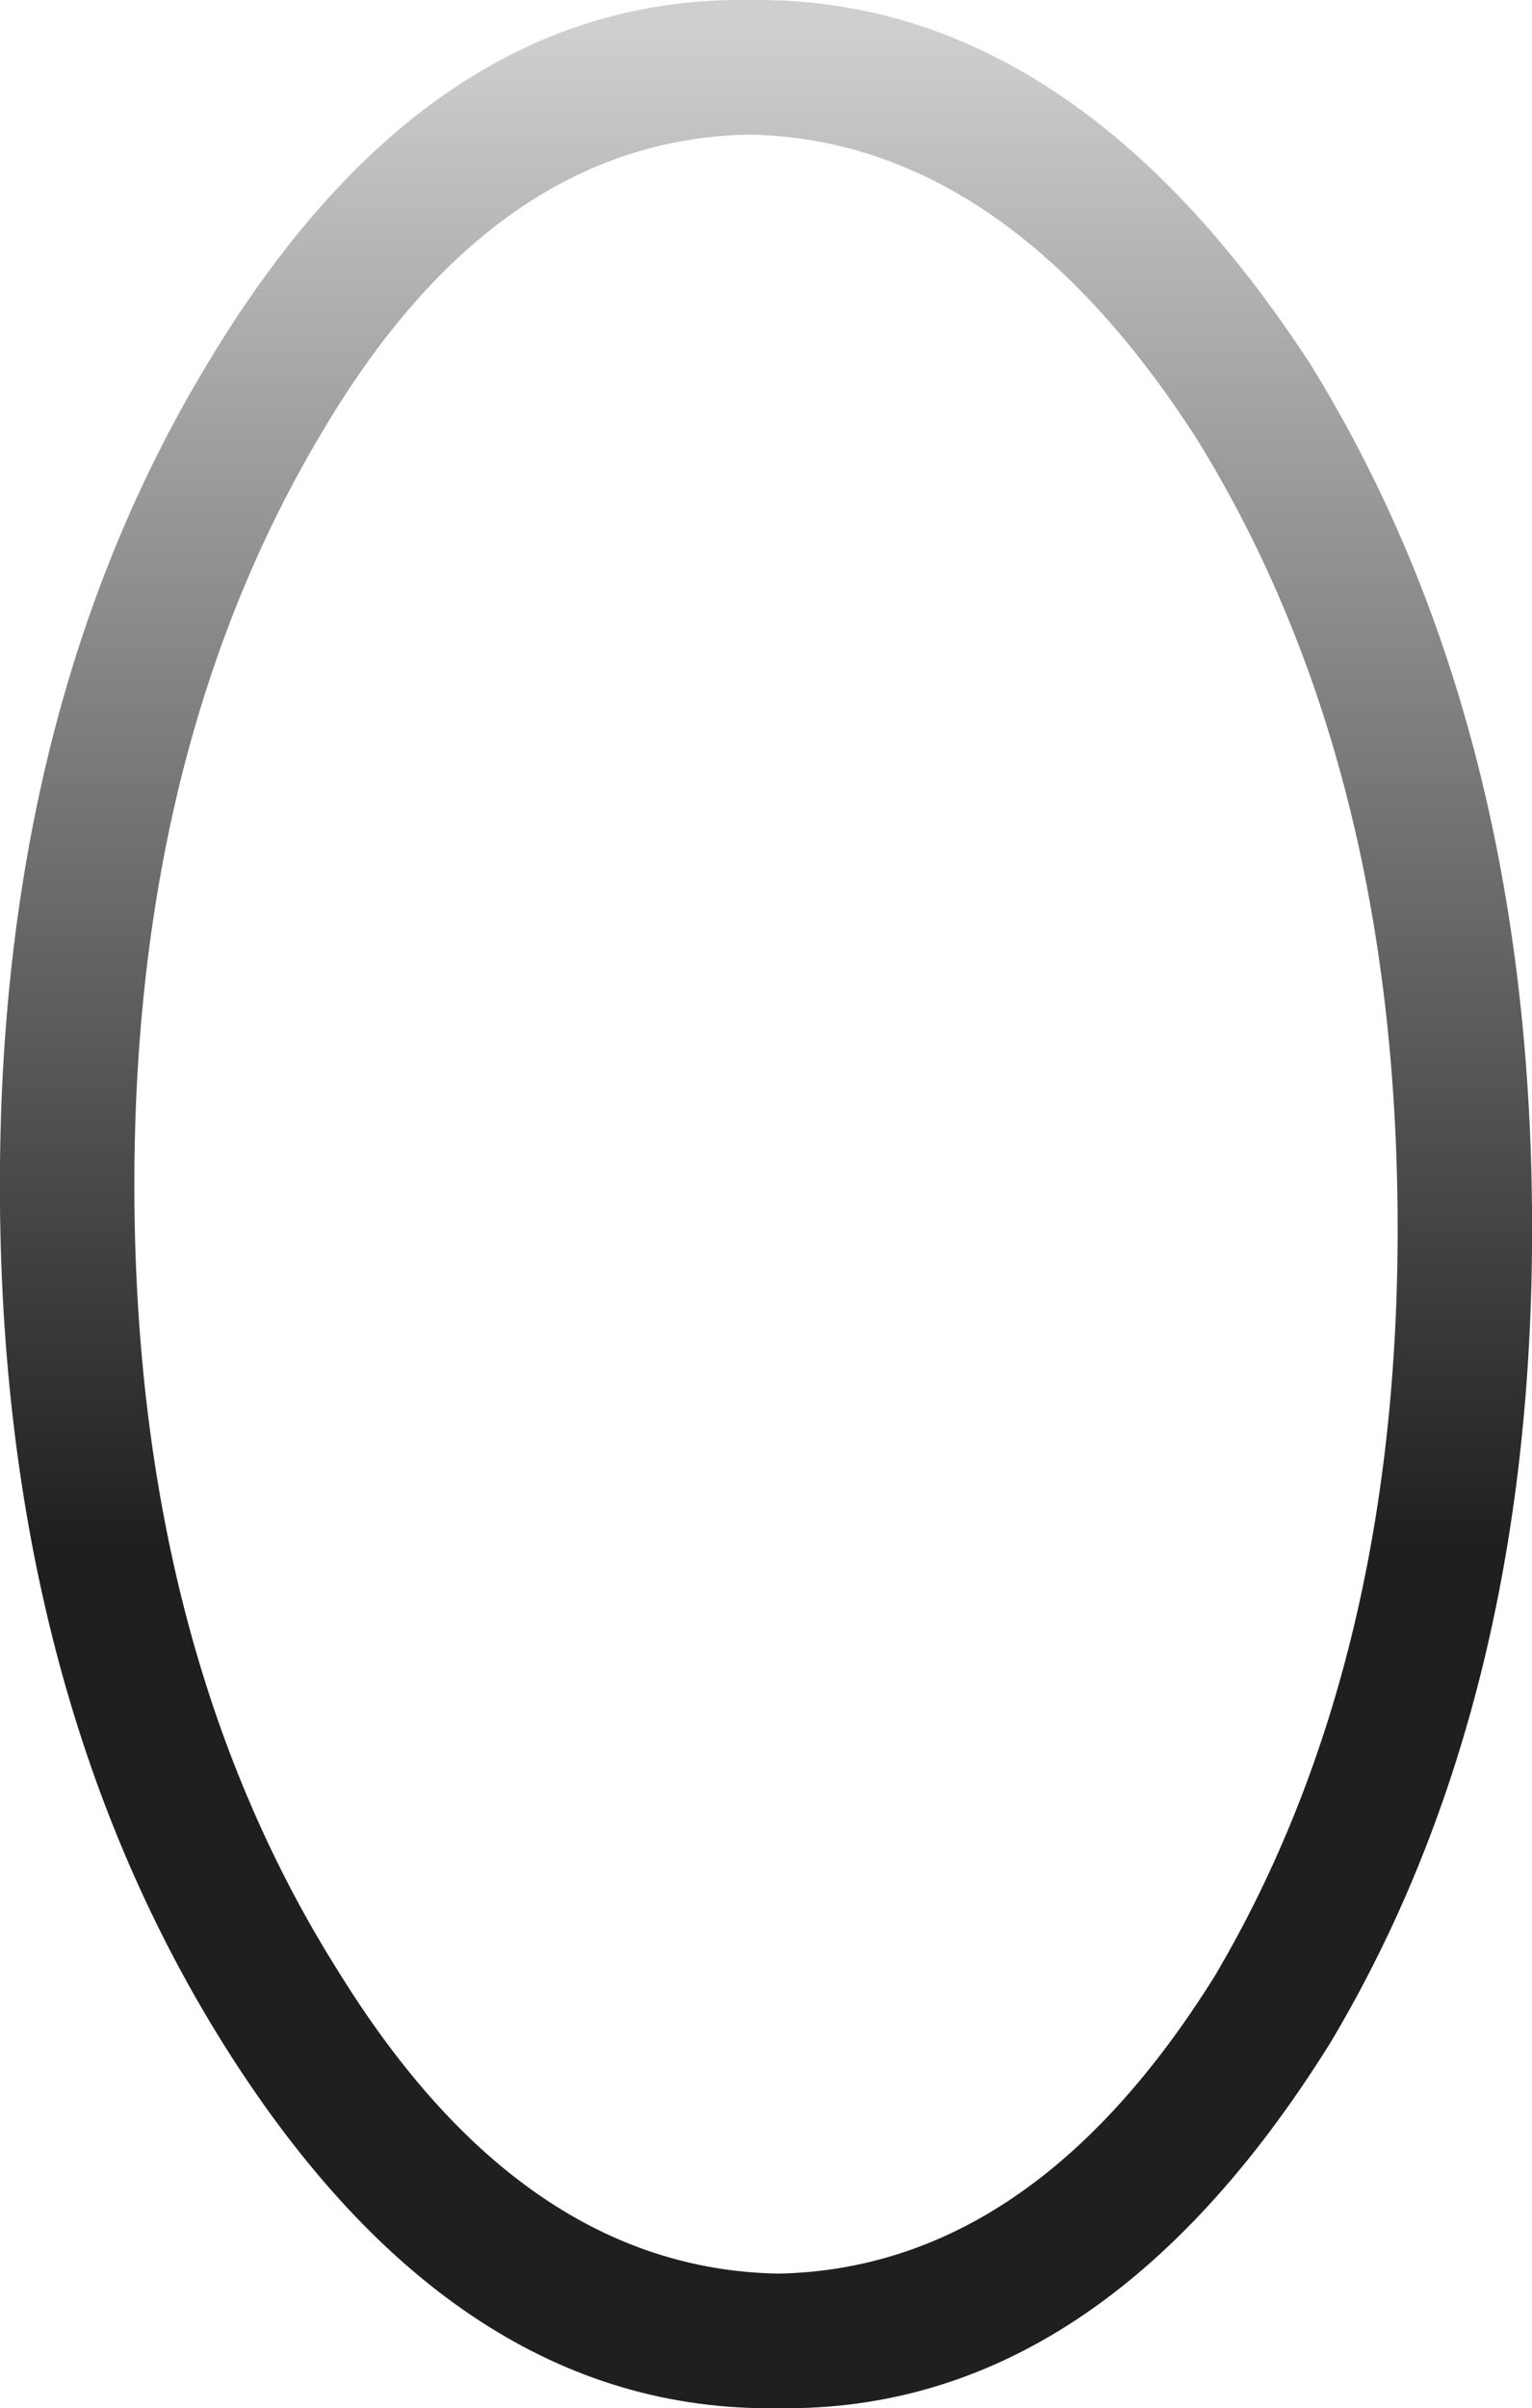 <?xml version="1.0" encoding="UTF-8" standalone="no"?>
<svg xmlns:xlink="http://www.w3.org/1999/xlink" height="25.05px" width="15.95px" xmlns="http://www.w3.org/2000/svg">
  <g transform="matrix(1.0, 0.0, 0.0, 1.0, 8.0, 12.55)">
    <path d="M5.85 8.7 Q3.45 12.55 0.1 12.5 -3.25 12.55 -5.65 8.75 -7.95 5.1 -8.0 0.0 -8.05 -5.1 -5.85 -8.75 -3.55 -12.6 -0.2 -12.55 3.15 -12.6 5.65 -8.75 7.9 -5.1 7.95 0.0 8.0 5.1 5.85 8.7 M0.1 11.1 Q2.75 11.05 4.65 8.0 6.6 4.7 6.55 0.0 6.5 -4.7 4.45 -8.0 2.45 -11.1 -0.2 -11.15 -2.85 -11.1 -4.65 -8.05 -6.65 -4.7 -6.6 0.0 -6.55 4.7 -4.45 8.0 -2.55 11.05 0.1 11.1" fill="url(#gradient0)" fill-rule="evenodd" stroke="none"/>
  </g>
  <defs>
    <linearGradient gradientTransform="matrix(0.0, -0.015, 0.009, 0.0, -0.05, 0.0)" gradientUnits="userSpaceOnUse" id="gradient0" spreadMethod="pad" x1="-819.2" x2="819.2">
      <stop offset="0.357" stop-color="#000000" stop-opacity="0.878"/>
      <stop offset="1.0" stop-color="#000000" stop-opacity="0.188"/>
    </linearGradient>
  </defs>
</svg>
